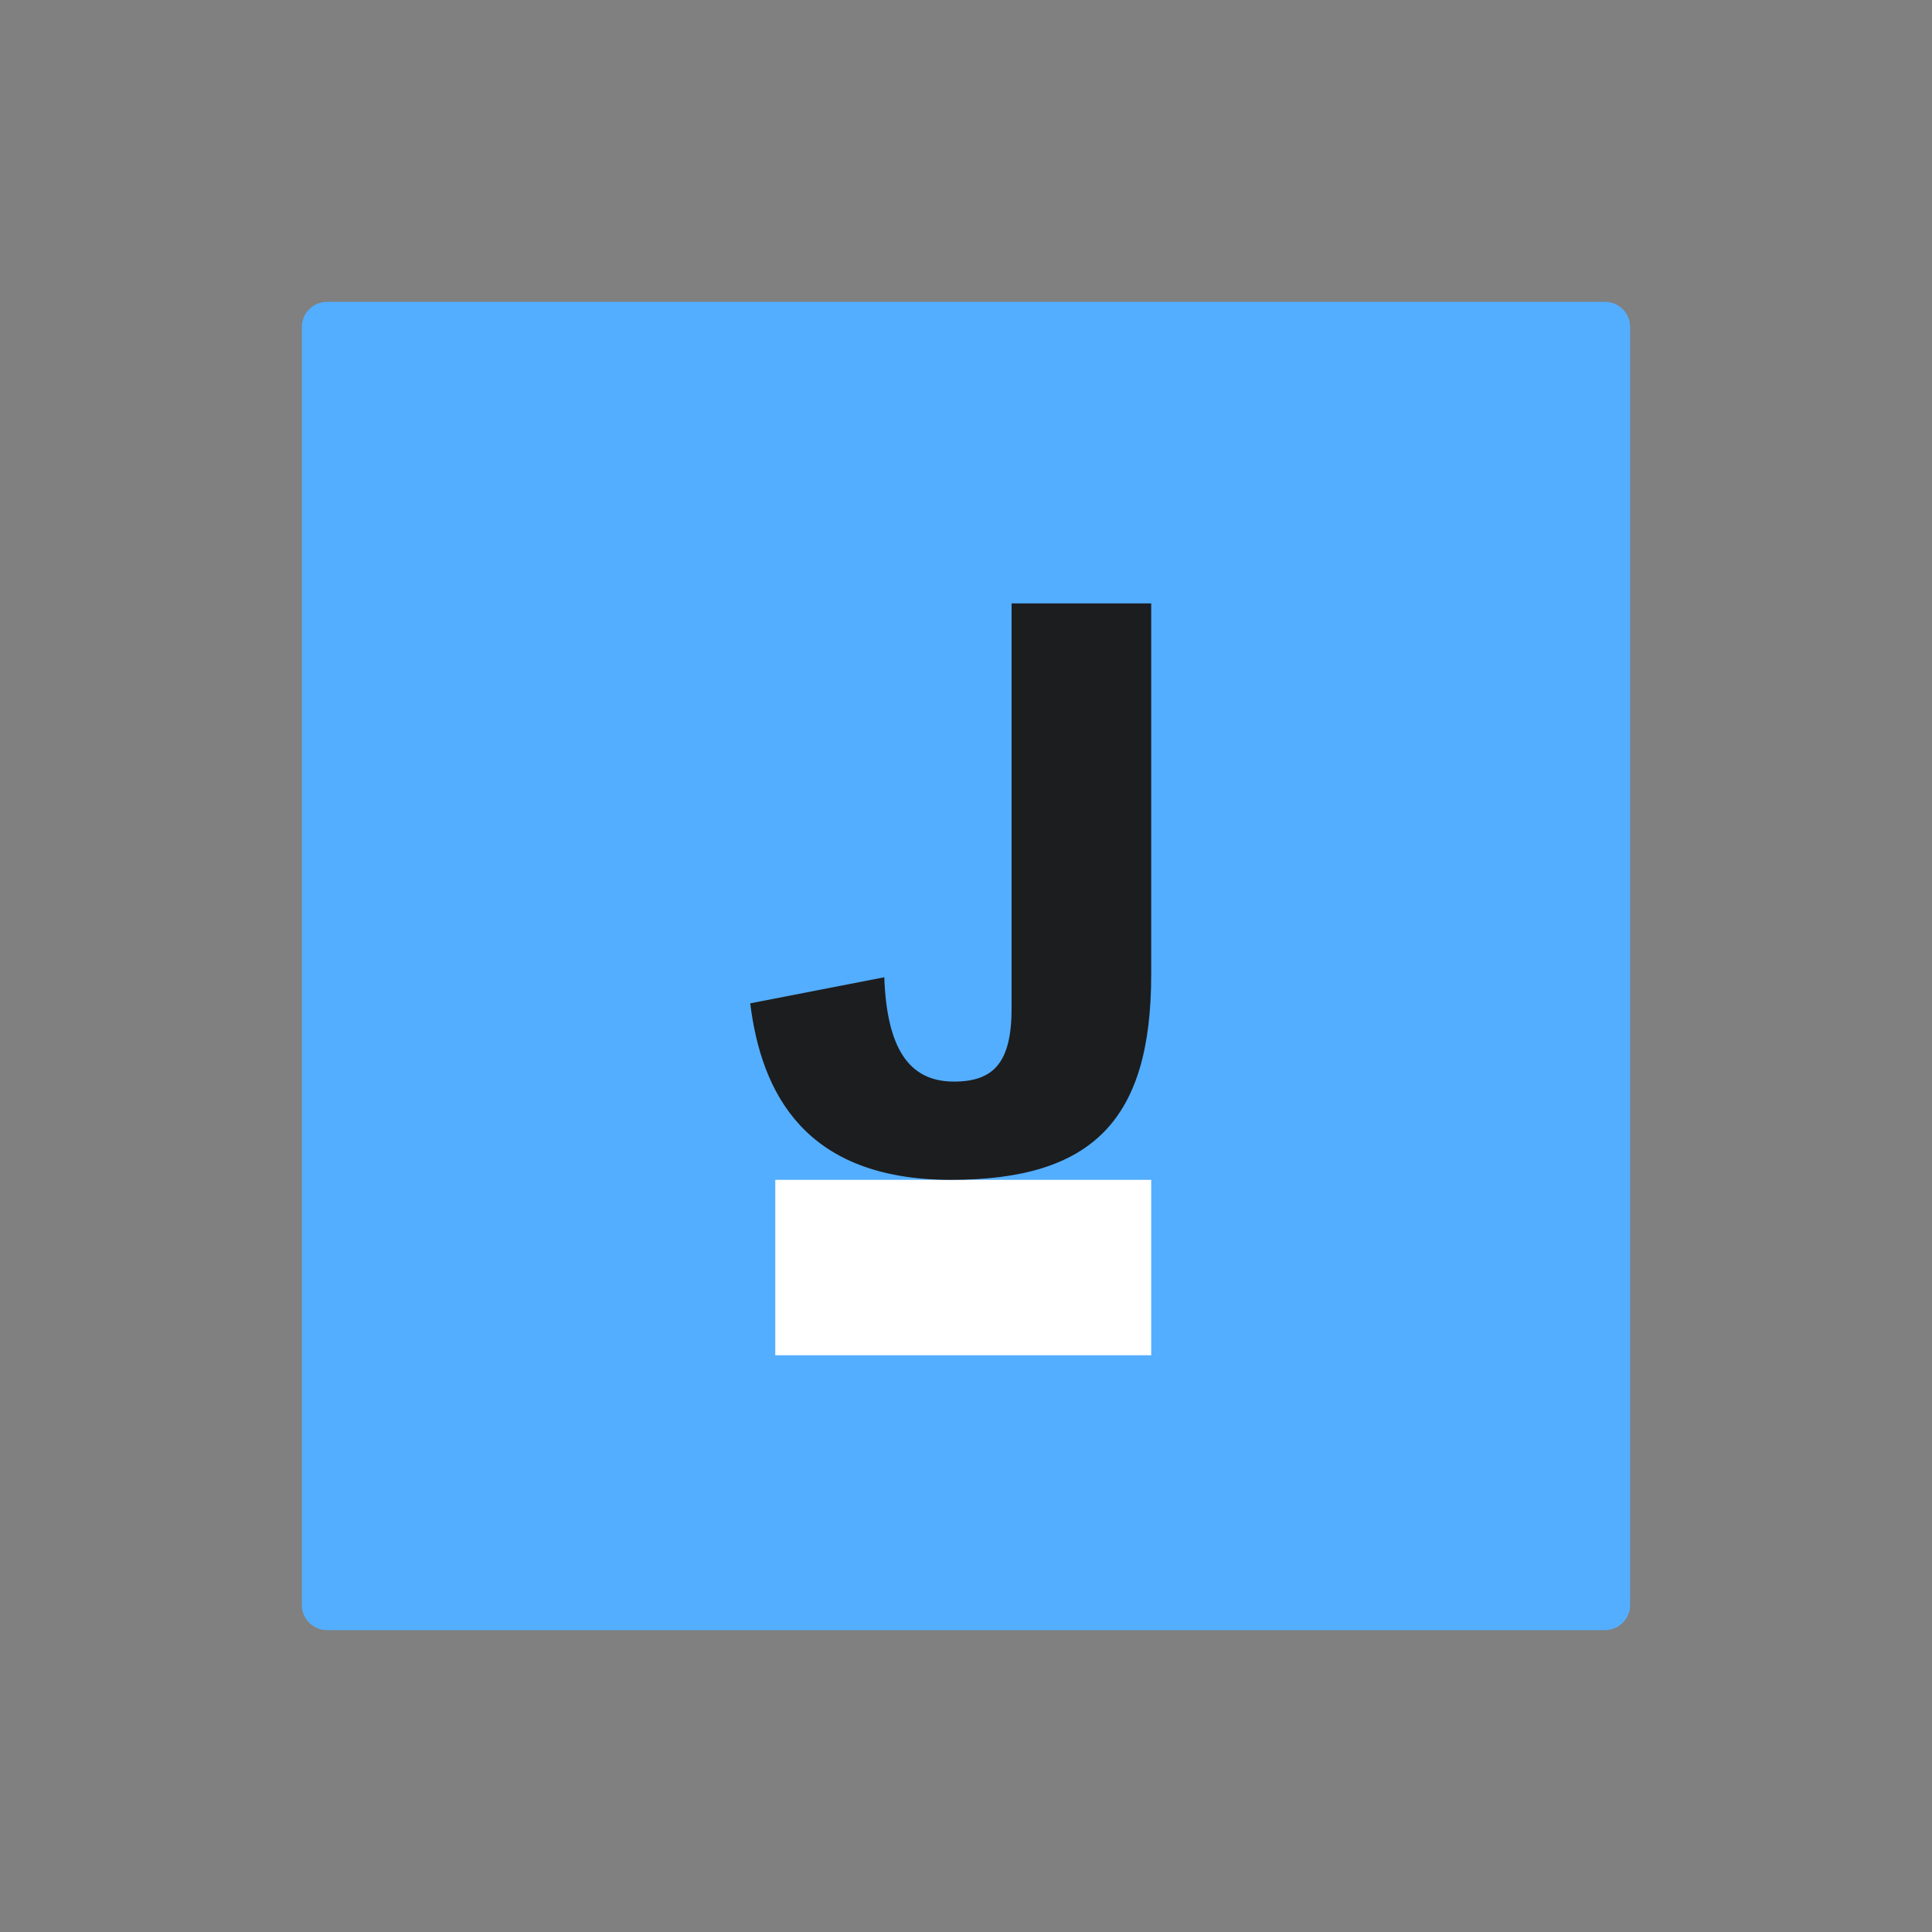 <svg width="64" height="64" viewBox="0 0 64 64" fill="none" xmlns="http://www.w3.org/2000/svg">
<rect x="0" y="0" width="64" height="64" fill="#808080" stroke="none"/>
<path d="M10 10.83C10 10.372 10.372 10 10.83 10H53.17C53.628 10 54 10.372 54 10.83V53.17C54 53.628 53.628 54 53.17 54H10.83C10.372 54 10 53.628 10 53.17V10.83Z" fill="#53AEFF"/>
<path d="M38.135 39.084H25.682V44.895H38.135V39.084Z" fill="white"/>
<path d="M24.852 33.237L29.293 32.373C29.378 34.706 30.095 35.829 31.599 35.829C32.906 35.829 33.51 35.21 33.51 33.41V19.989H38.135V32.287C38.135 37.096 36.195 39.084 31.5 39.084C26.637 39.084 25.217 36.175 24.852 33.237Z" fill="#1C1D1F"/>
</svg>
